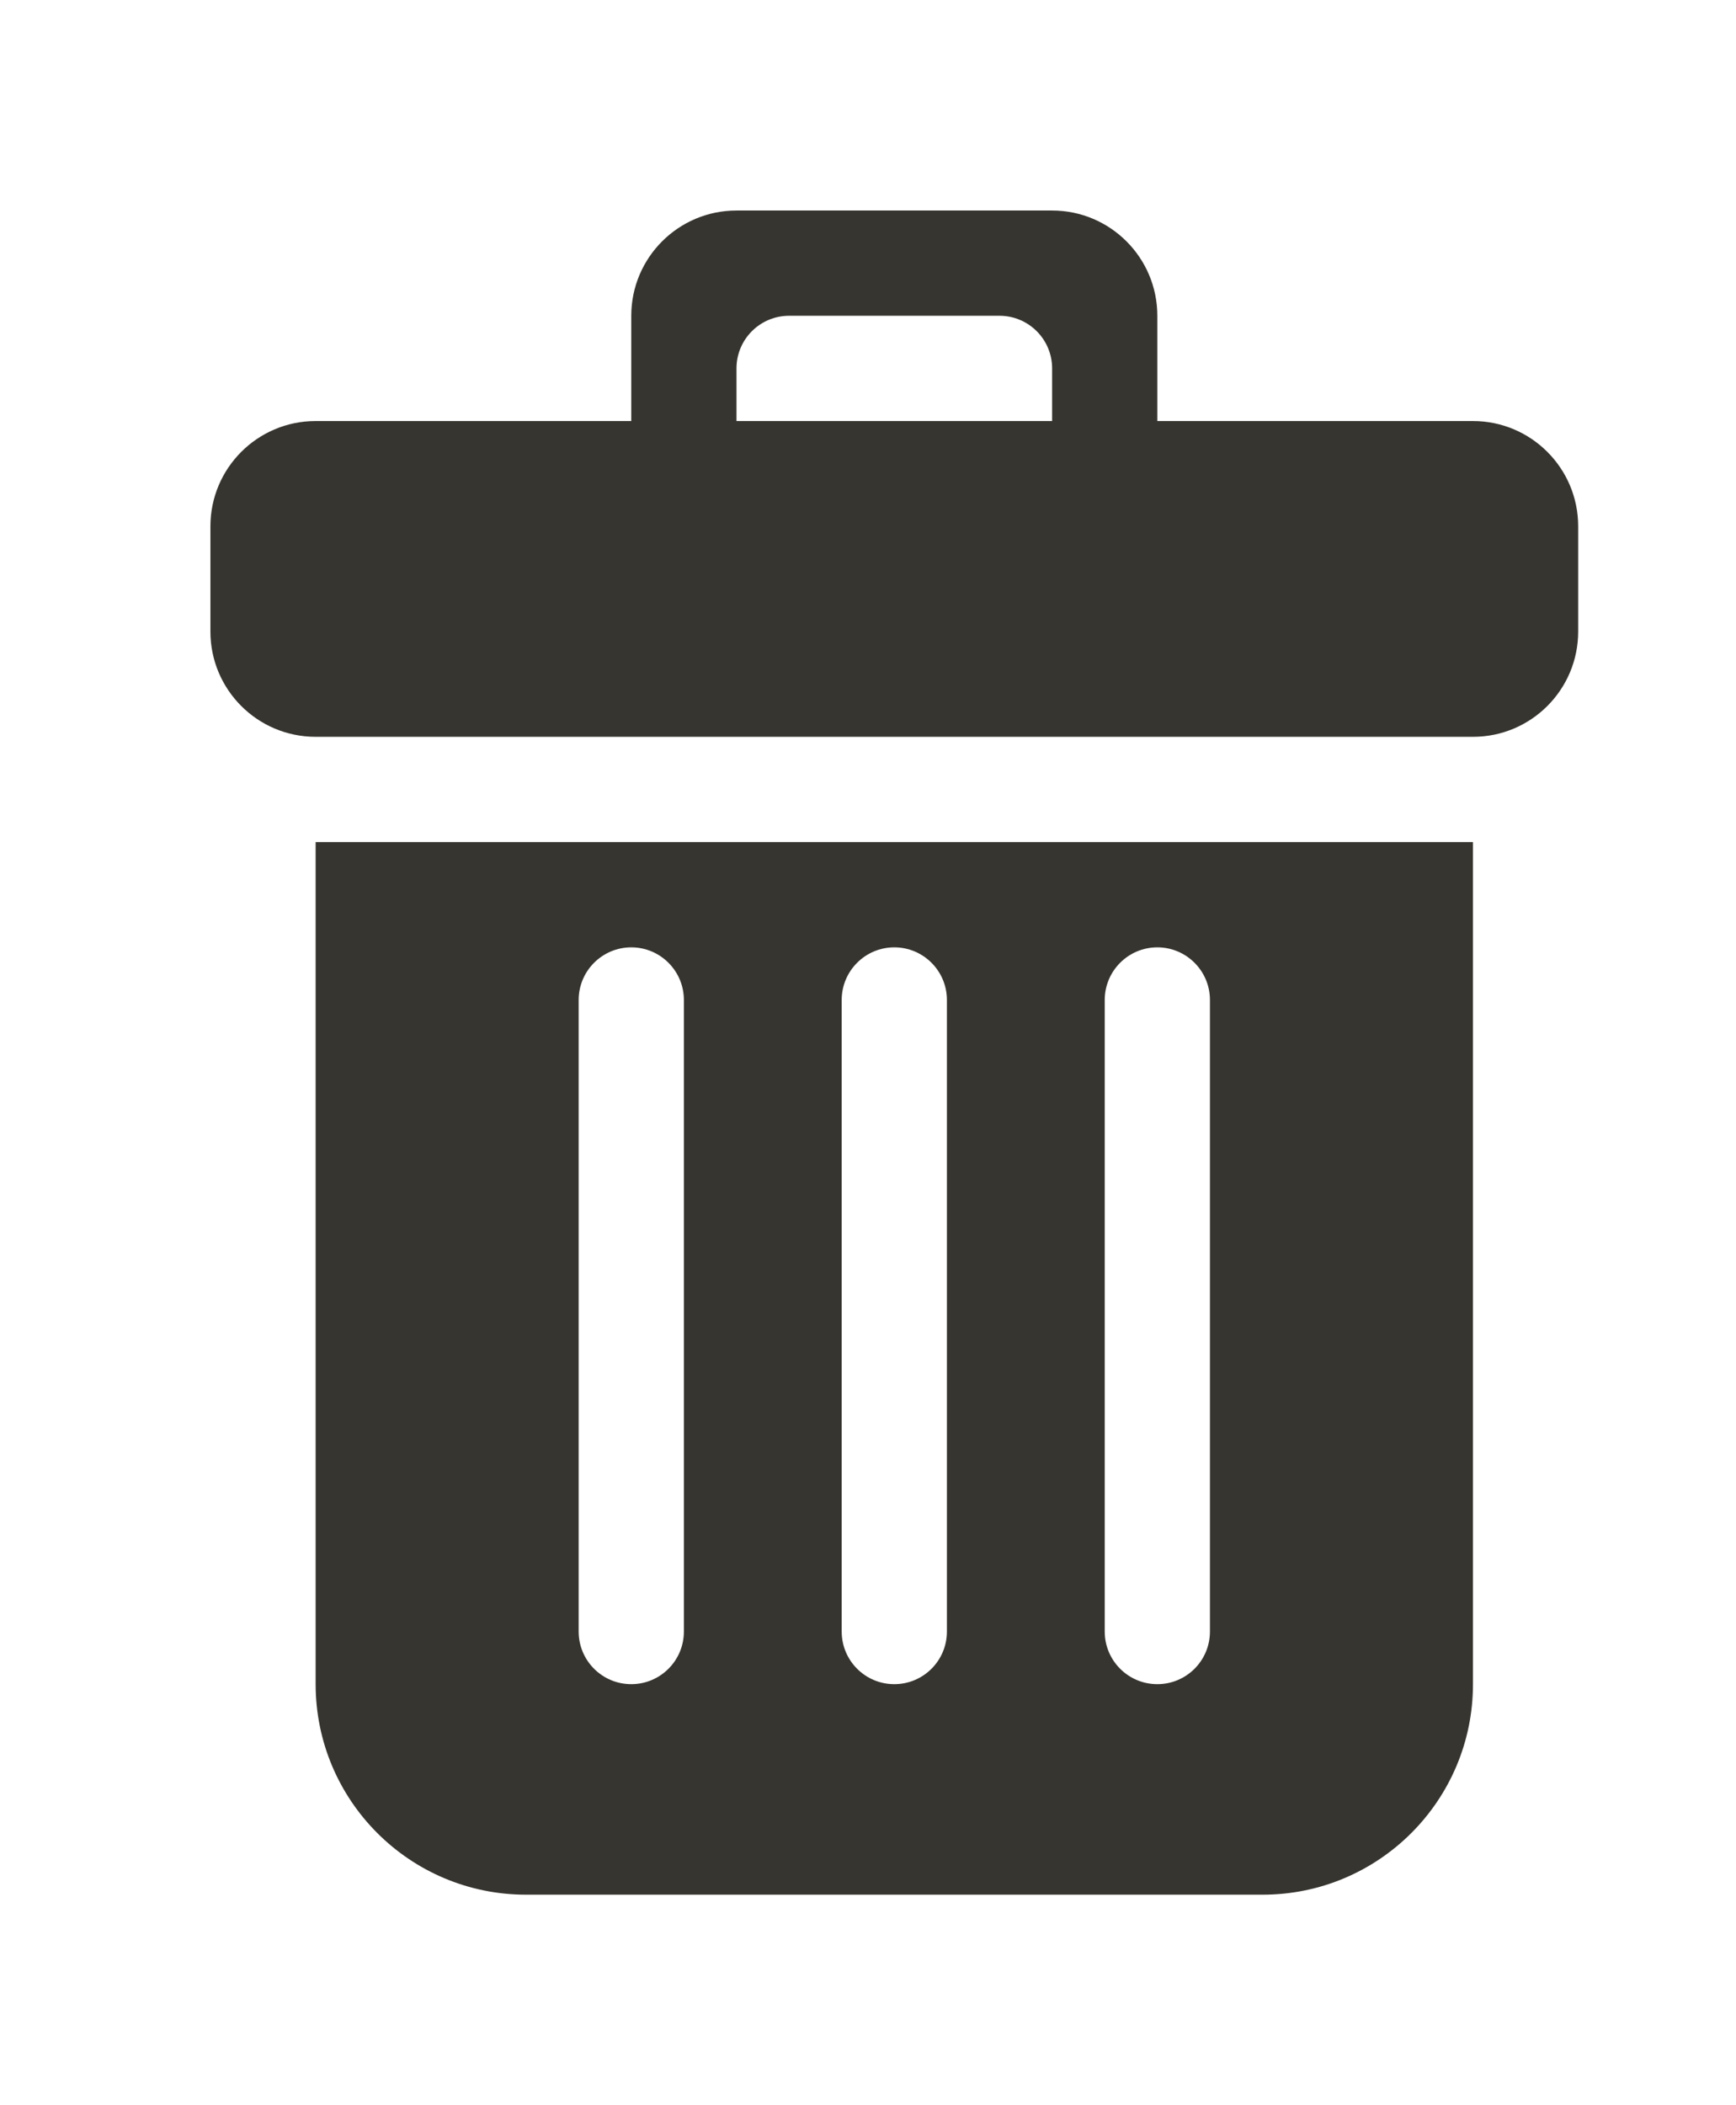 <!-- Generated by IcoMoon.io -->
<svg version="1.1" xmlns="http://www.w3.org/2000/svg" width="33" height="40" viewBox="0 0 33 40">
<title>bm-trash1</title>
<path fill="#37352f" d="M11 19c0-0.552 0.448-1 1-1s1 0.448 1 1v12c0 0.553-0.448 1-1 1s-1-0.447-1-1v-12zM16 19c0-0.552 0.448-1 1-1s1 0.448 1 1v12c0 0.553-0.448 1-1 1s-1-0.447-1-1v-12zM21 19c0-0.552 0.448-1 1-1s1 0.448 1 1v12c0 0.553-0.448 1-1 1s-1-0.447-1-1v-12zM6 32c0 2.209 1.791 4 4 4h14c2.209 0 4-1.791 4-4v-16h-22v16zM20 8h-6v-1c0-0.553 0.448-1 1-1h4c0.552 0 1 0.447 1 1v1zM28 8h-6v-2c0-1.104-0.896-2-2-2h-6c-1.104 0-2 0.896-2 2v2h-6c-1.104 0-2 0.896-2 2v2c0 1.104 0.895 1.999 1.999 2h22.003c1.103-0.001 1.998-0.896 1.998-2v-2c0-1.104-0.896-2-2-2v0z"></path>
</svg>
